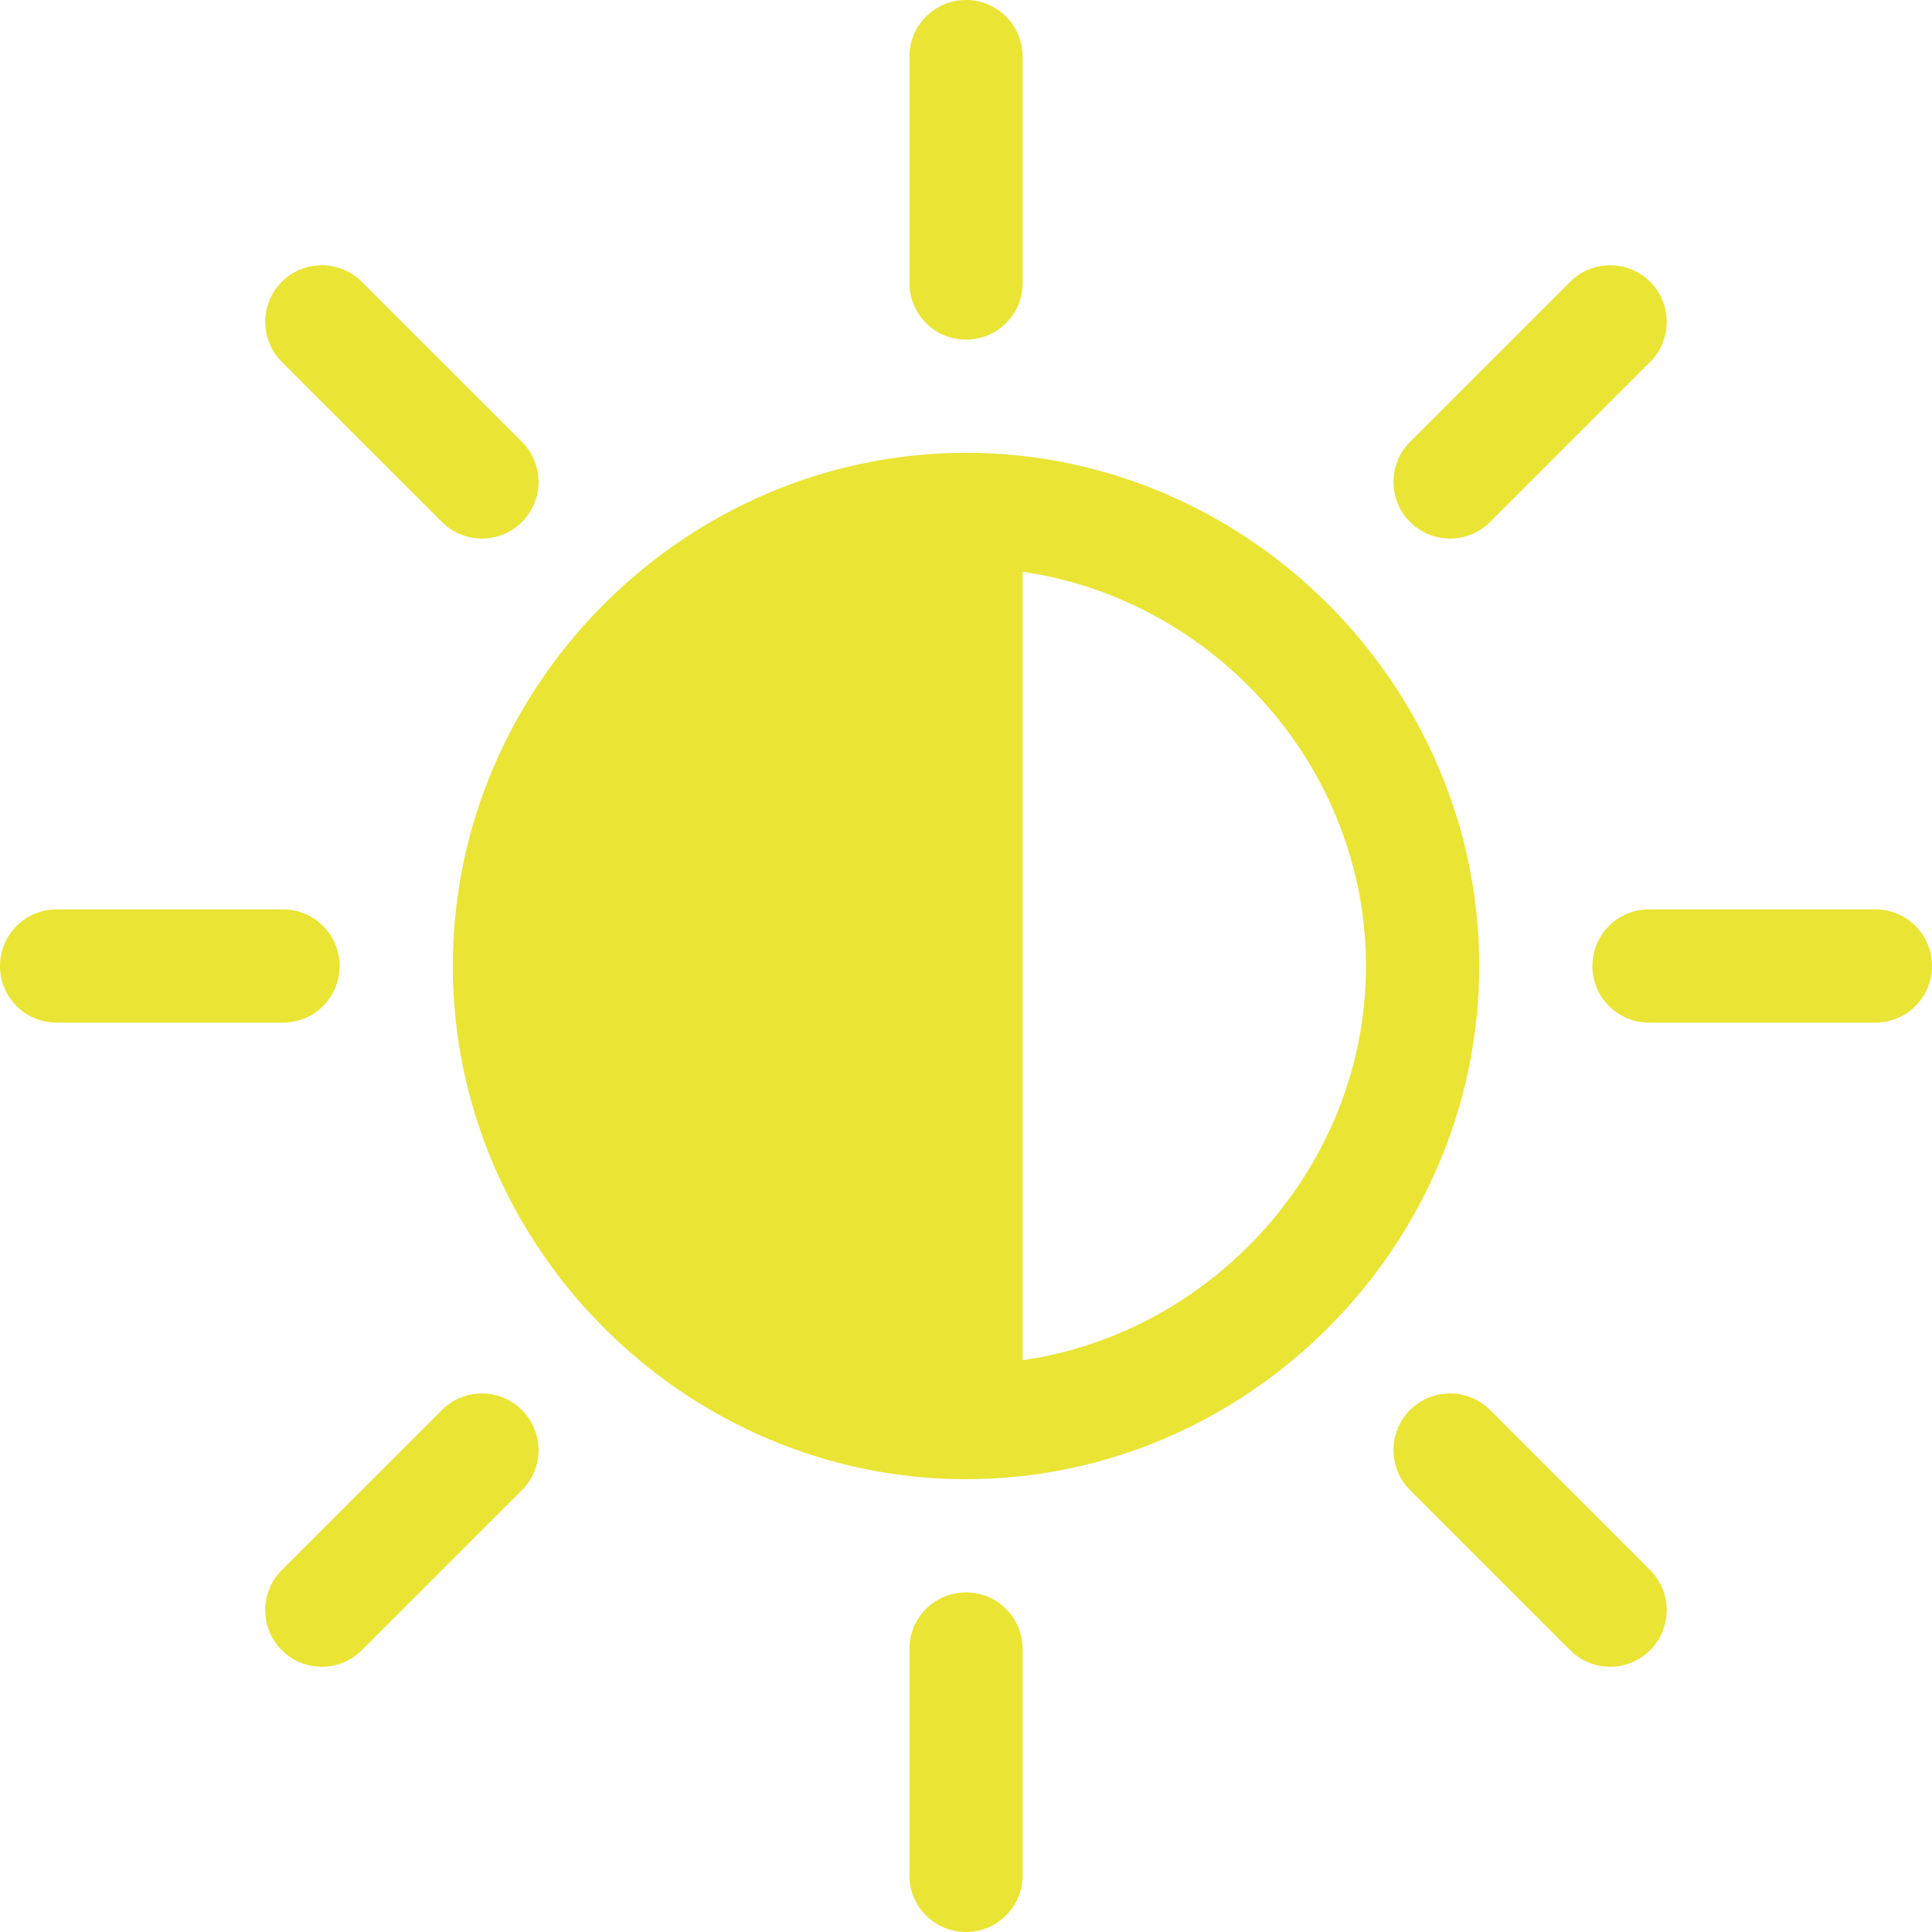 <svg version="1.1" id="Layer_1" xmlns="http://www.w3.org/2000/svg" xmlns:xlink="http://www.w3.org/1999/xlink" x="0px" y="0px" viewBox="0 0 512 512" style="enable-background:new 0 0 512 512;" xml:space="preserve"><g><g><path d="M256,120c-74.443,0-136,61.557-136,136s61.557,136,136,136s136-61.557,136-136S330.443,120,256,120z M271,360.484V151.516 c50.75,7.357,91,51.729,91,104.484S321.75,353.127,271,360.484z" fill="#000000" style="fill: rgb(234, 228, 52);"></path></g></g><g><g><path d="M256,0c-8.291,0-15,6.709-15,15v60c0,8.291,6.709,15,15,15s15-6.709,15-15V15C271,6.709,264.291,0,256,0z" fill="#000000" style="fill: rgb(234, 228, 52);"></path></g></g><g><g><path d="M256,422c-8.291,0-15,6.709-15,15v60c0,8.291,6.709,15,15,15s15-6.709,15-15v-60C271,428.709,264.291,422,256,422z" fill="#000000" style="fill: rgb(234, 228, 52);"></path></g></g><g><g><path d="M75,241H15c-8.291,0-15,6.709-15,15s6.709,15,15,15h60c8.291,0,15-6.709,15-15C90,247.709,83.291,241,75,241z" fill="#000000" style="fill: rgb(234, 228, 52);"></path></g></g><g><g><path d="M497,241h-60c-8.291,0-15,6.709-15,15s6.709,15,15,15h60c8.291,0,15-6.709,15-15C512,247.709,505.291,241,497,241z" fill="#000000" style="fill: rgb(234, 228, 52);"></path></g></g><g><g><path d="M138.326,373.675c-5.859-5.859-15.352-5.859-21.211,0l-42.437,42.422c-5.86,5.859-5.86,15.351,0,21.211 c5.859,5.859,15.352,5.859,21.211,0l42.437-42.422C144.185,389.027,144.185,379.534,138.326,373.675z" fill="#000000" style="fill: rgb(234, 228, 52);"></path></g></g><g><g><path d="M437.308,74.692c-5.859-5.859-15.352-5.859-21.211,0l-42.422,42.422c-5.859,5.859-5.859,15.352,0,21.211 c5.859,5.859,15.352,5.859,21.211,0l42.422-42.422C443.167,90.044,443.167,80.552,437.308,74.692z" fill="#000000" style="fill: rgb(234, 228, 52);"></path></g></g><g><g><path d="M437.308,416.097l-42.422-42.422c-5.859-5.859-15.352-5.859-21.211,0s-5.859,15.352,0,21.211l42.422,42.422 c5.859,5.859,15.352,5.859,21.211,0S443.167,421.956,437.308,416.097z" fill="#000000" style="fill: rgb(234, 228, 52);"></path></g></g><g><g><path d="M138.326,117.114L95.889,74.692c-5.86-5.859-15.352-5.859-21.211,0c-5.859,5.859-5.859,15.352,0,21.211l42.437,42.422 c5.859,5.859,15.352,5.859,21.211,0C144.185,132.466,144.185,122.973,138.326,117.114z" fill="#000000" style="fill: rgb(234, 228, 52);"></path></g></g></svg>
